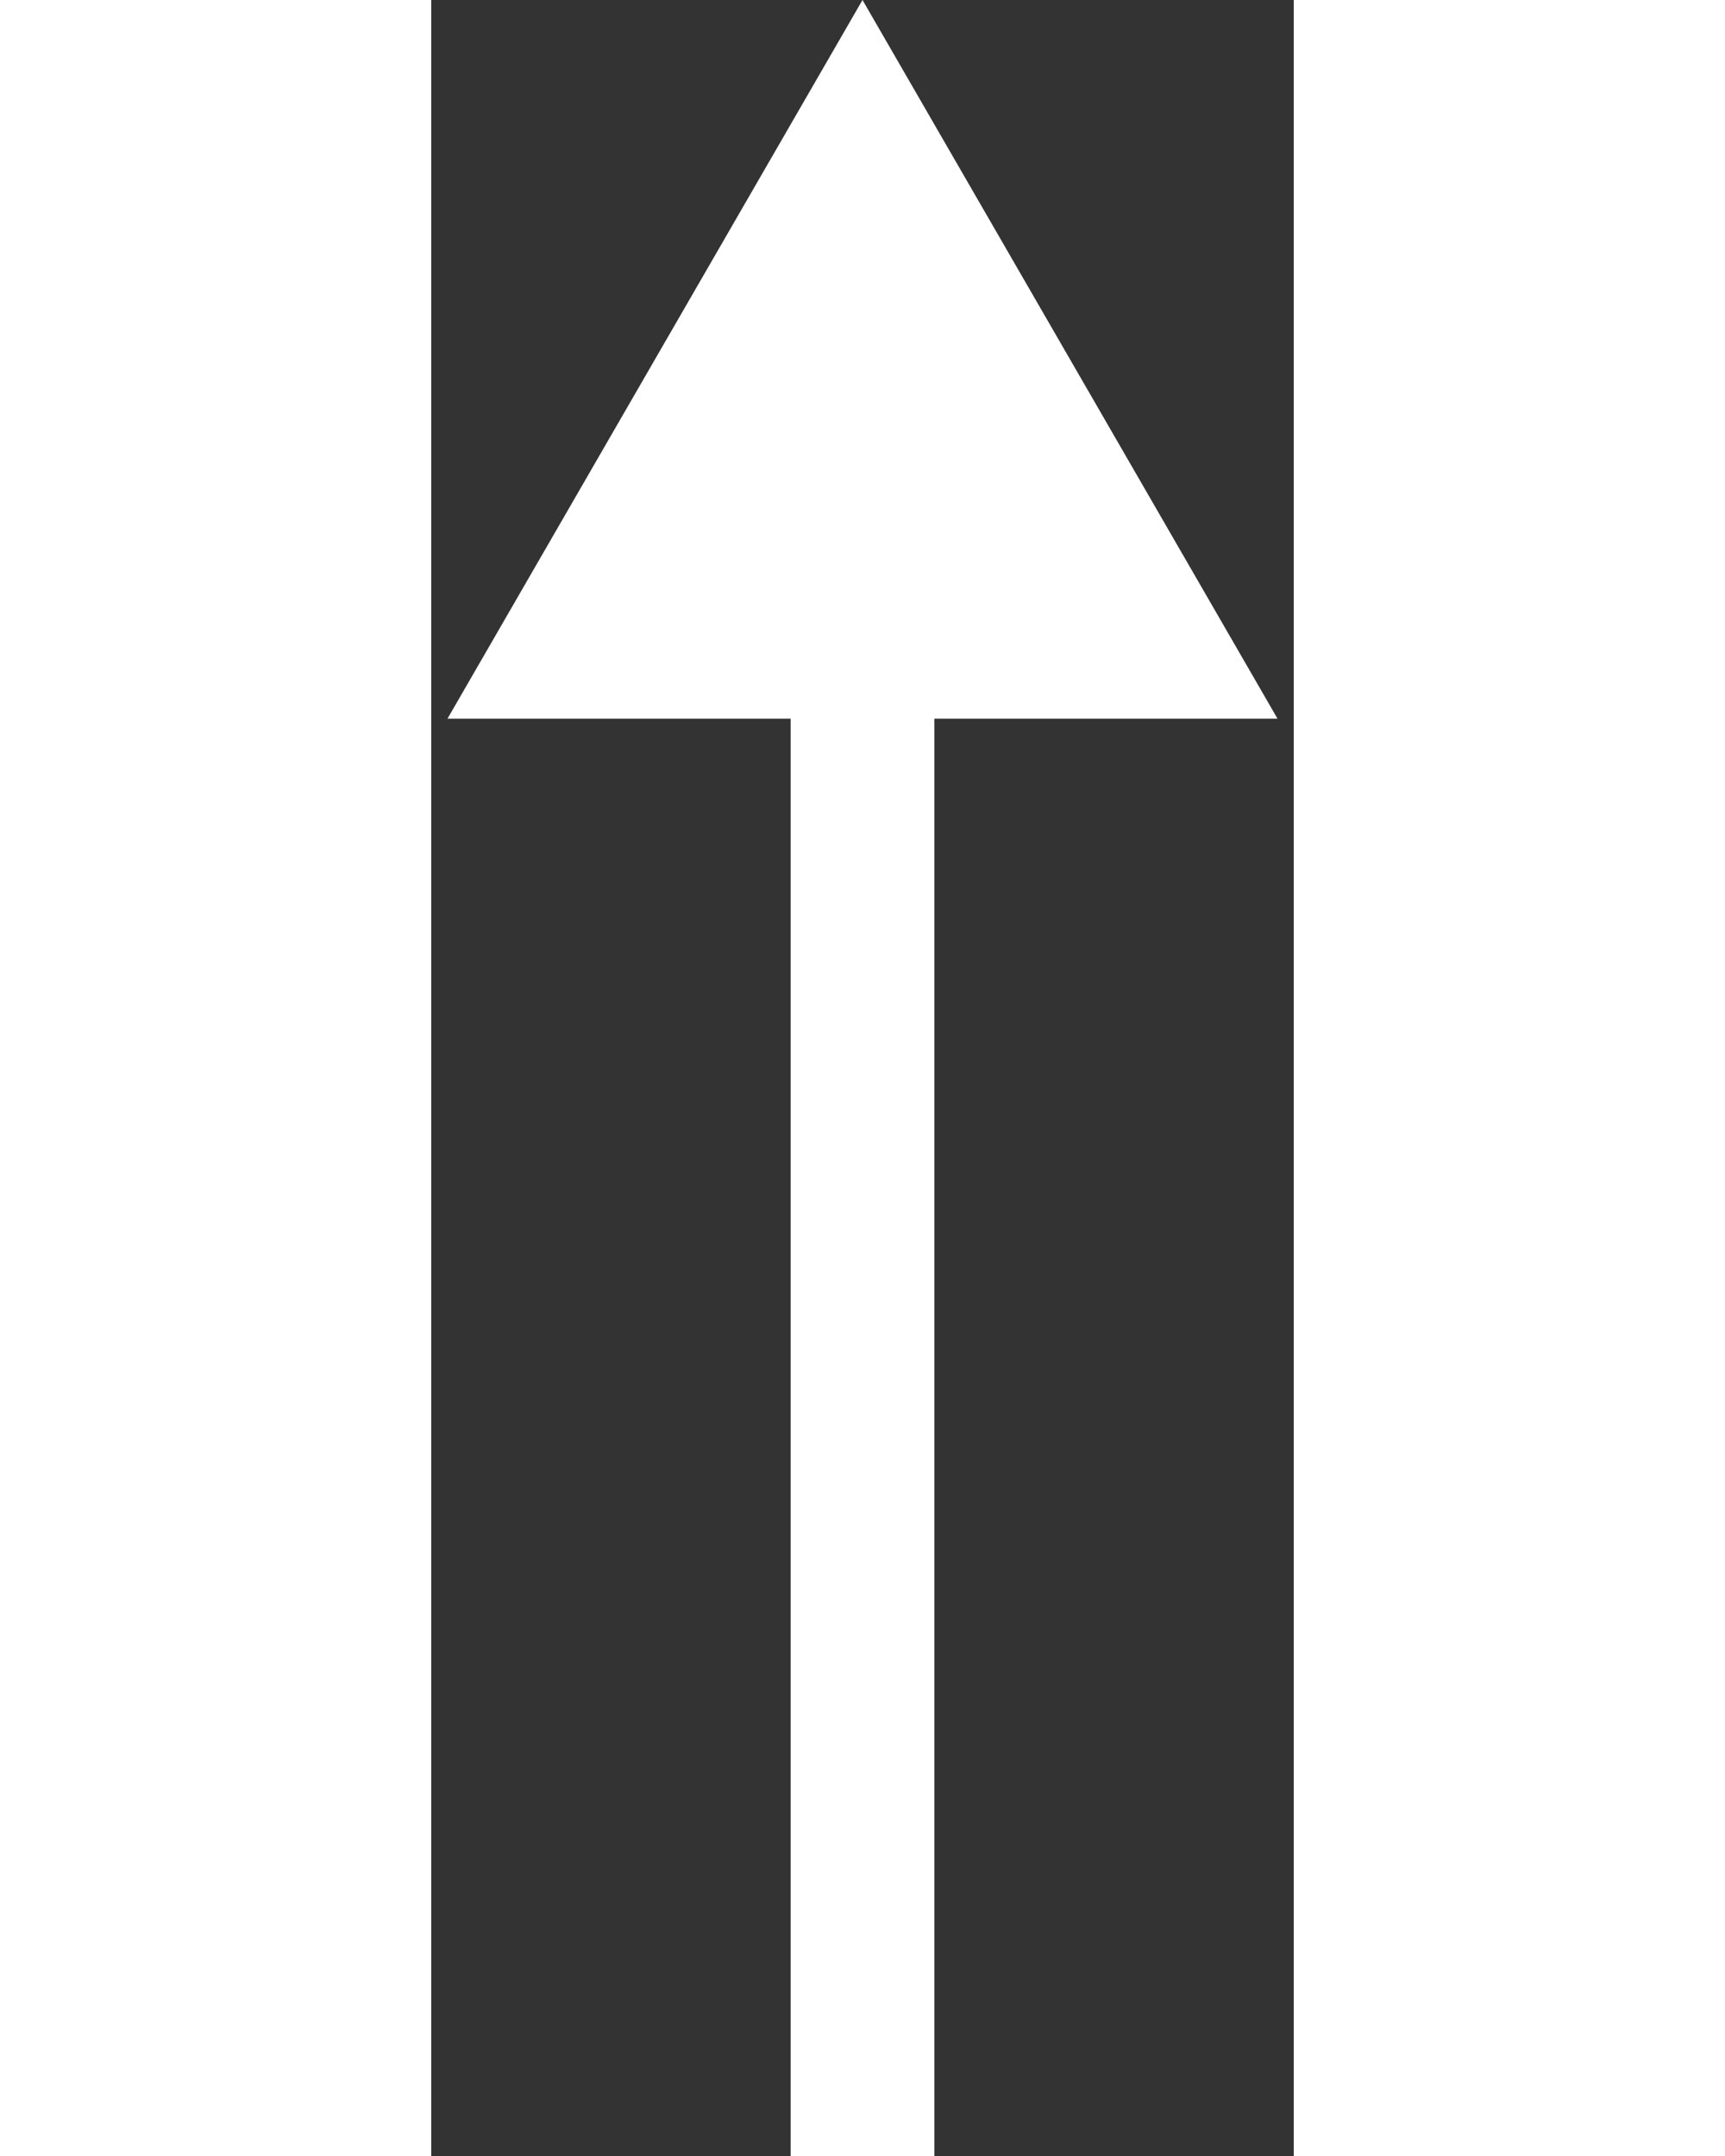 <svg width="8" height="10" viewBox="0 0 12 30" fill="none" xmlns="http://www.w3.org/2000/svg">
<rect x="0" y="0" width="12" height="30" fill="#333333" stroke="none"/>
<path d="M6 -1.90735e-06L0.226 10H11.774L6 -1.90735e-06ZM7 30L7 9H5L5 30H7Z" fill="white"/>
</svg>

